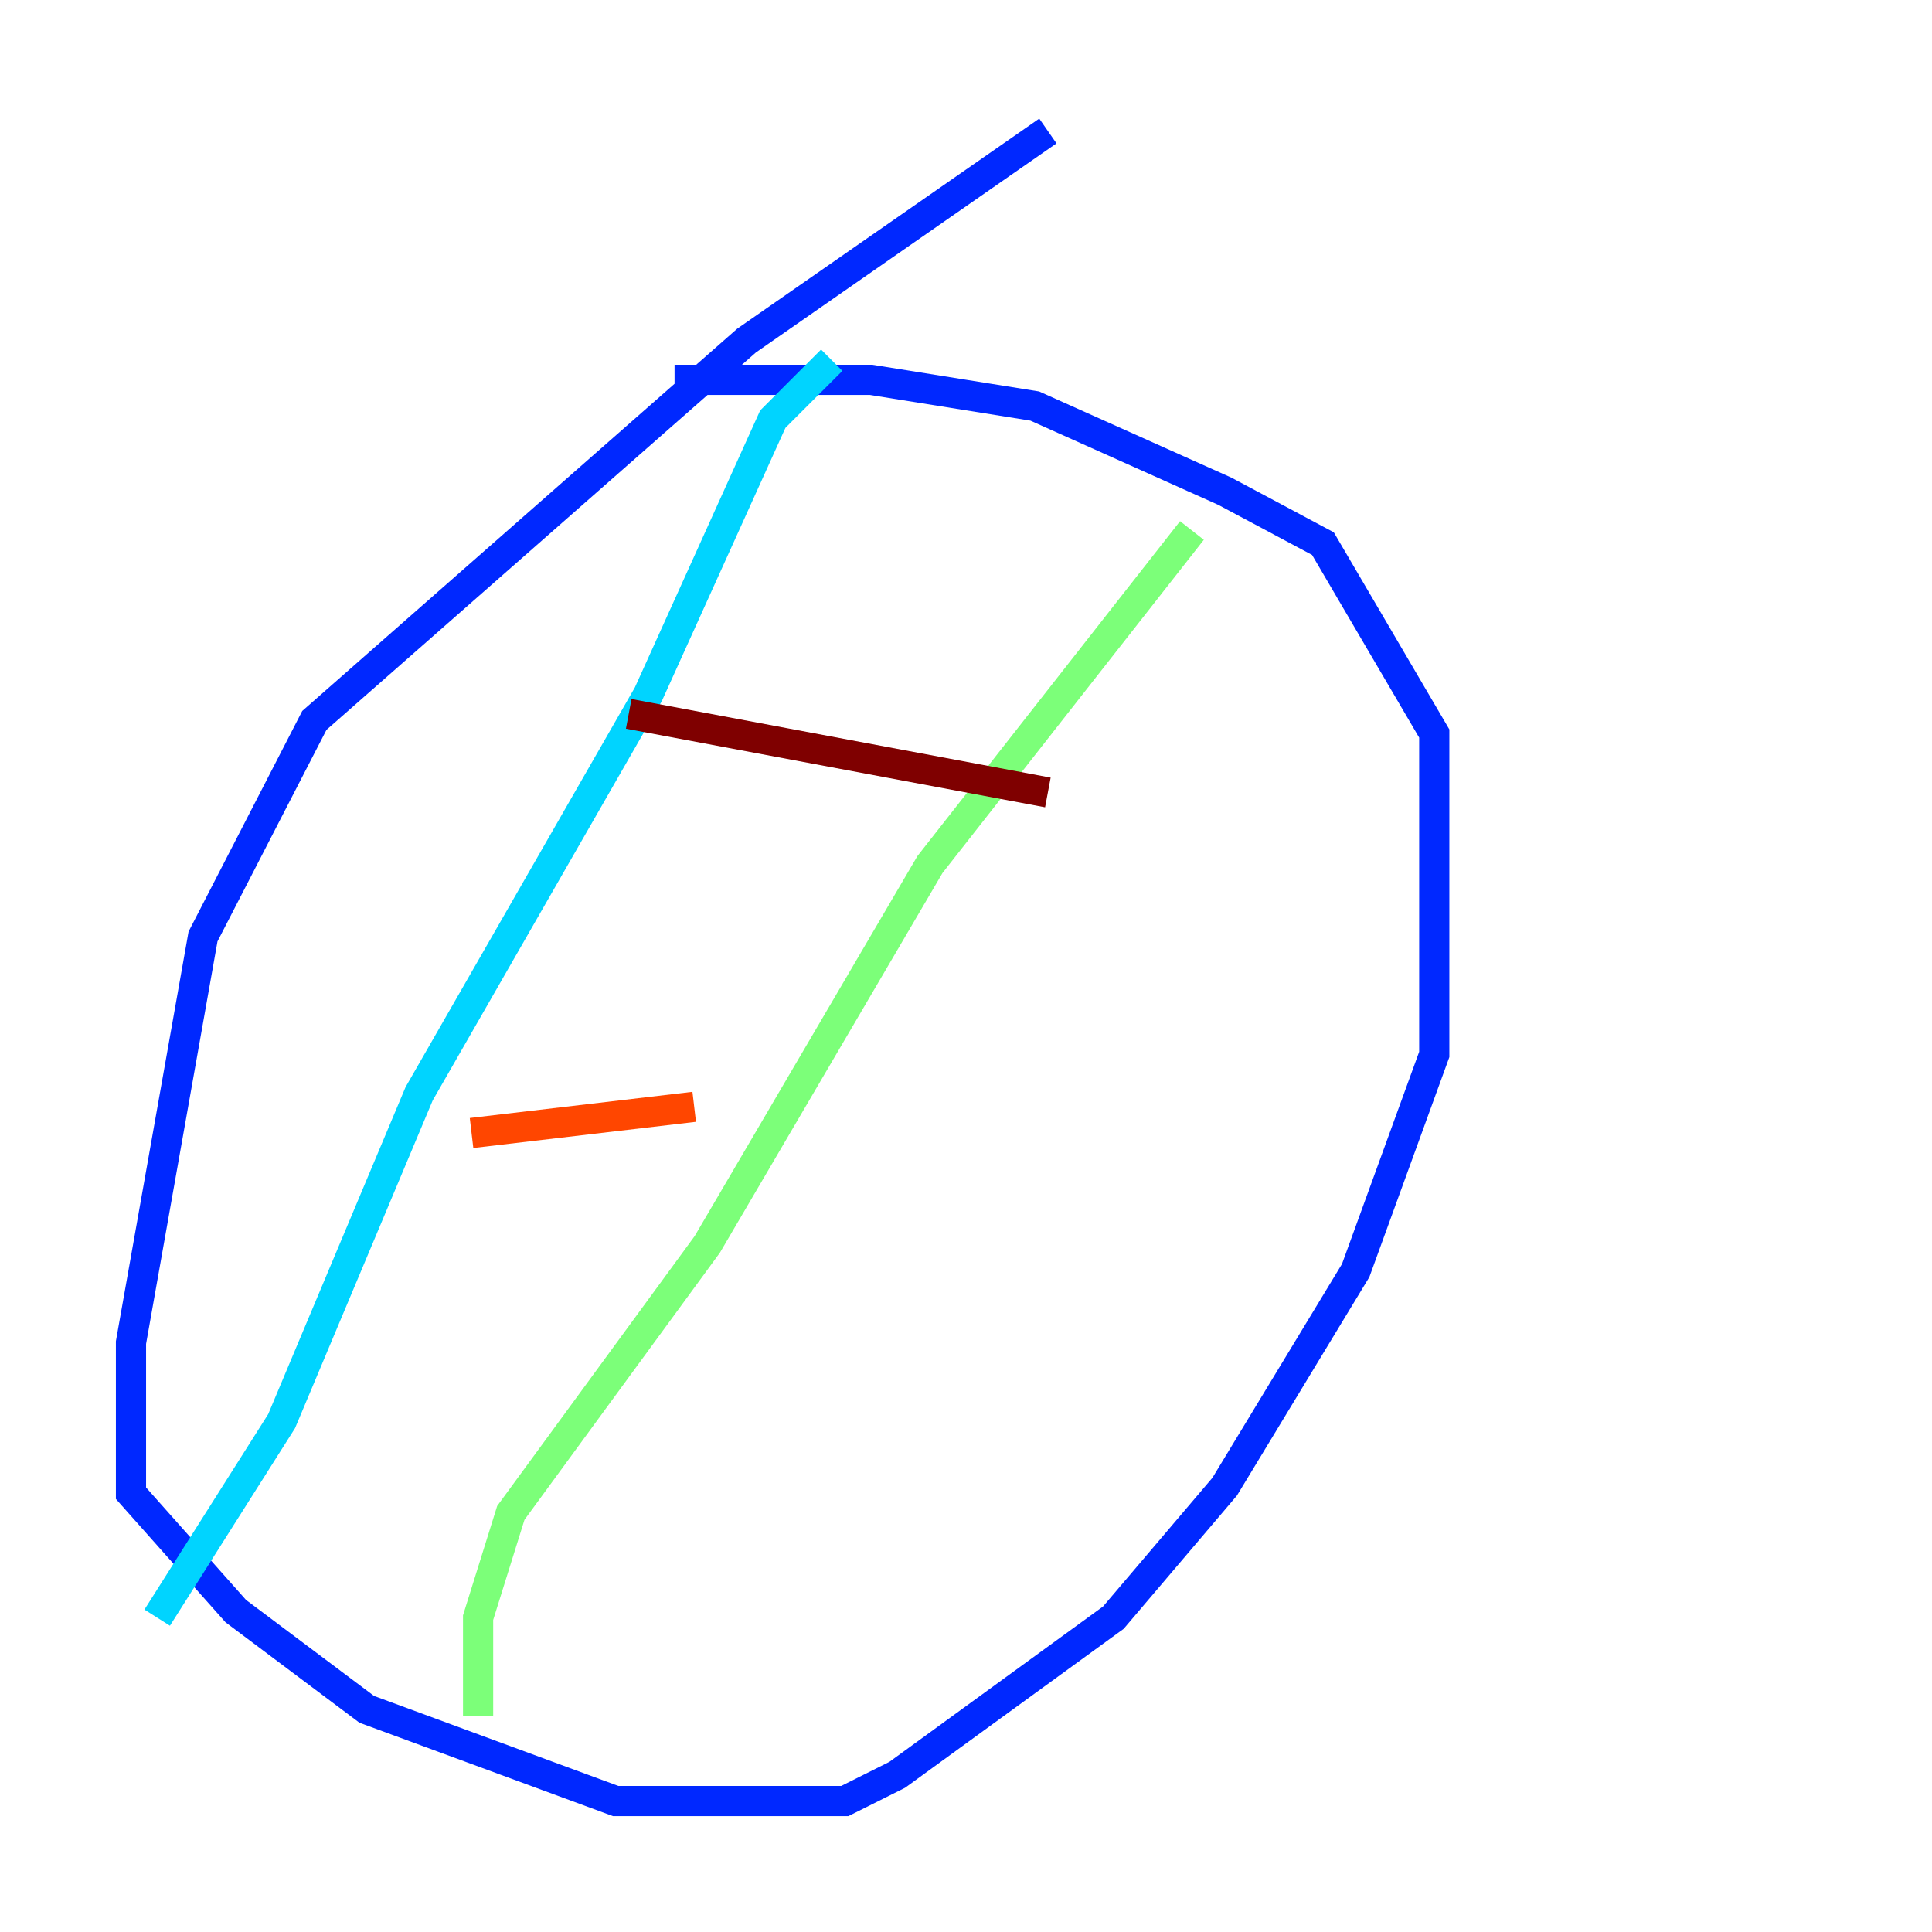 <?xml version="1.0" encoding="utf-8" ?>
<svg baseProfile="tiny" height="128" version="1.2" viewBox="0,0,128,128" width="128" xmlns="http://www.w3.org/2000/svg" xmlns:ev="http://www.w3.org/2001/xml-events" xmlns:xlink="http://www.w3.org/1999/xlink"><defs /><polyline fill="none" points="17.79,108.475 17.79,108.475" stroke="#00007f" stroke-width="2" /><polyline fill="none" points="69.424,8.678 49.464,22.563 20.827,47.729 13.451,62.047 8.678,88.949 8.678,98.929 15.62,106.739 24.298,113.248 40.786,119.322 55.973,119.322 59.444,117.586 73.763,107.173 81.139,98.495 89.817,84.176 95.024,69.858 95.024,48.597 87.647,36.014 81.139,32.542 68.556,26.902 57.709,25.166 44.691,25.166" stroke="#0028ff" stroke-width="2" /><polyline fill="none" points="55.105,23.864 51.2,27.77 42.956,45.993 27.77,72.461 18.658,94.156 10.414,107.173" stroke="#00d4ff" stroke-width="2" /><polyline fill="none" points="78.969,35.146 61.614,57.275 46.861,82.441 33.844,100.231 31.675,107.173 31.675,113.681" stroke="#7cff79" stroke-width="2" /><polyline fill="none" points="27.77,75.064 27.77,75.064" stroke="#ffe500" stroke-width="2" /><polyline fill="none" points="31.241,75.064 45.993,73.329" stroke="#ff4600" stroke-width="2" /><polyline fill="none" points="41.654,47.295 69.424,52.502" stroke="#7f0000" stroke-width="2" /></svg>